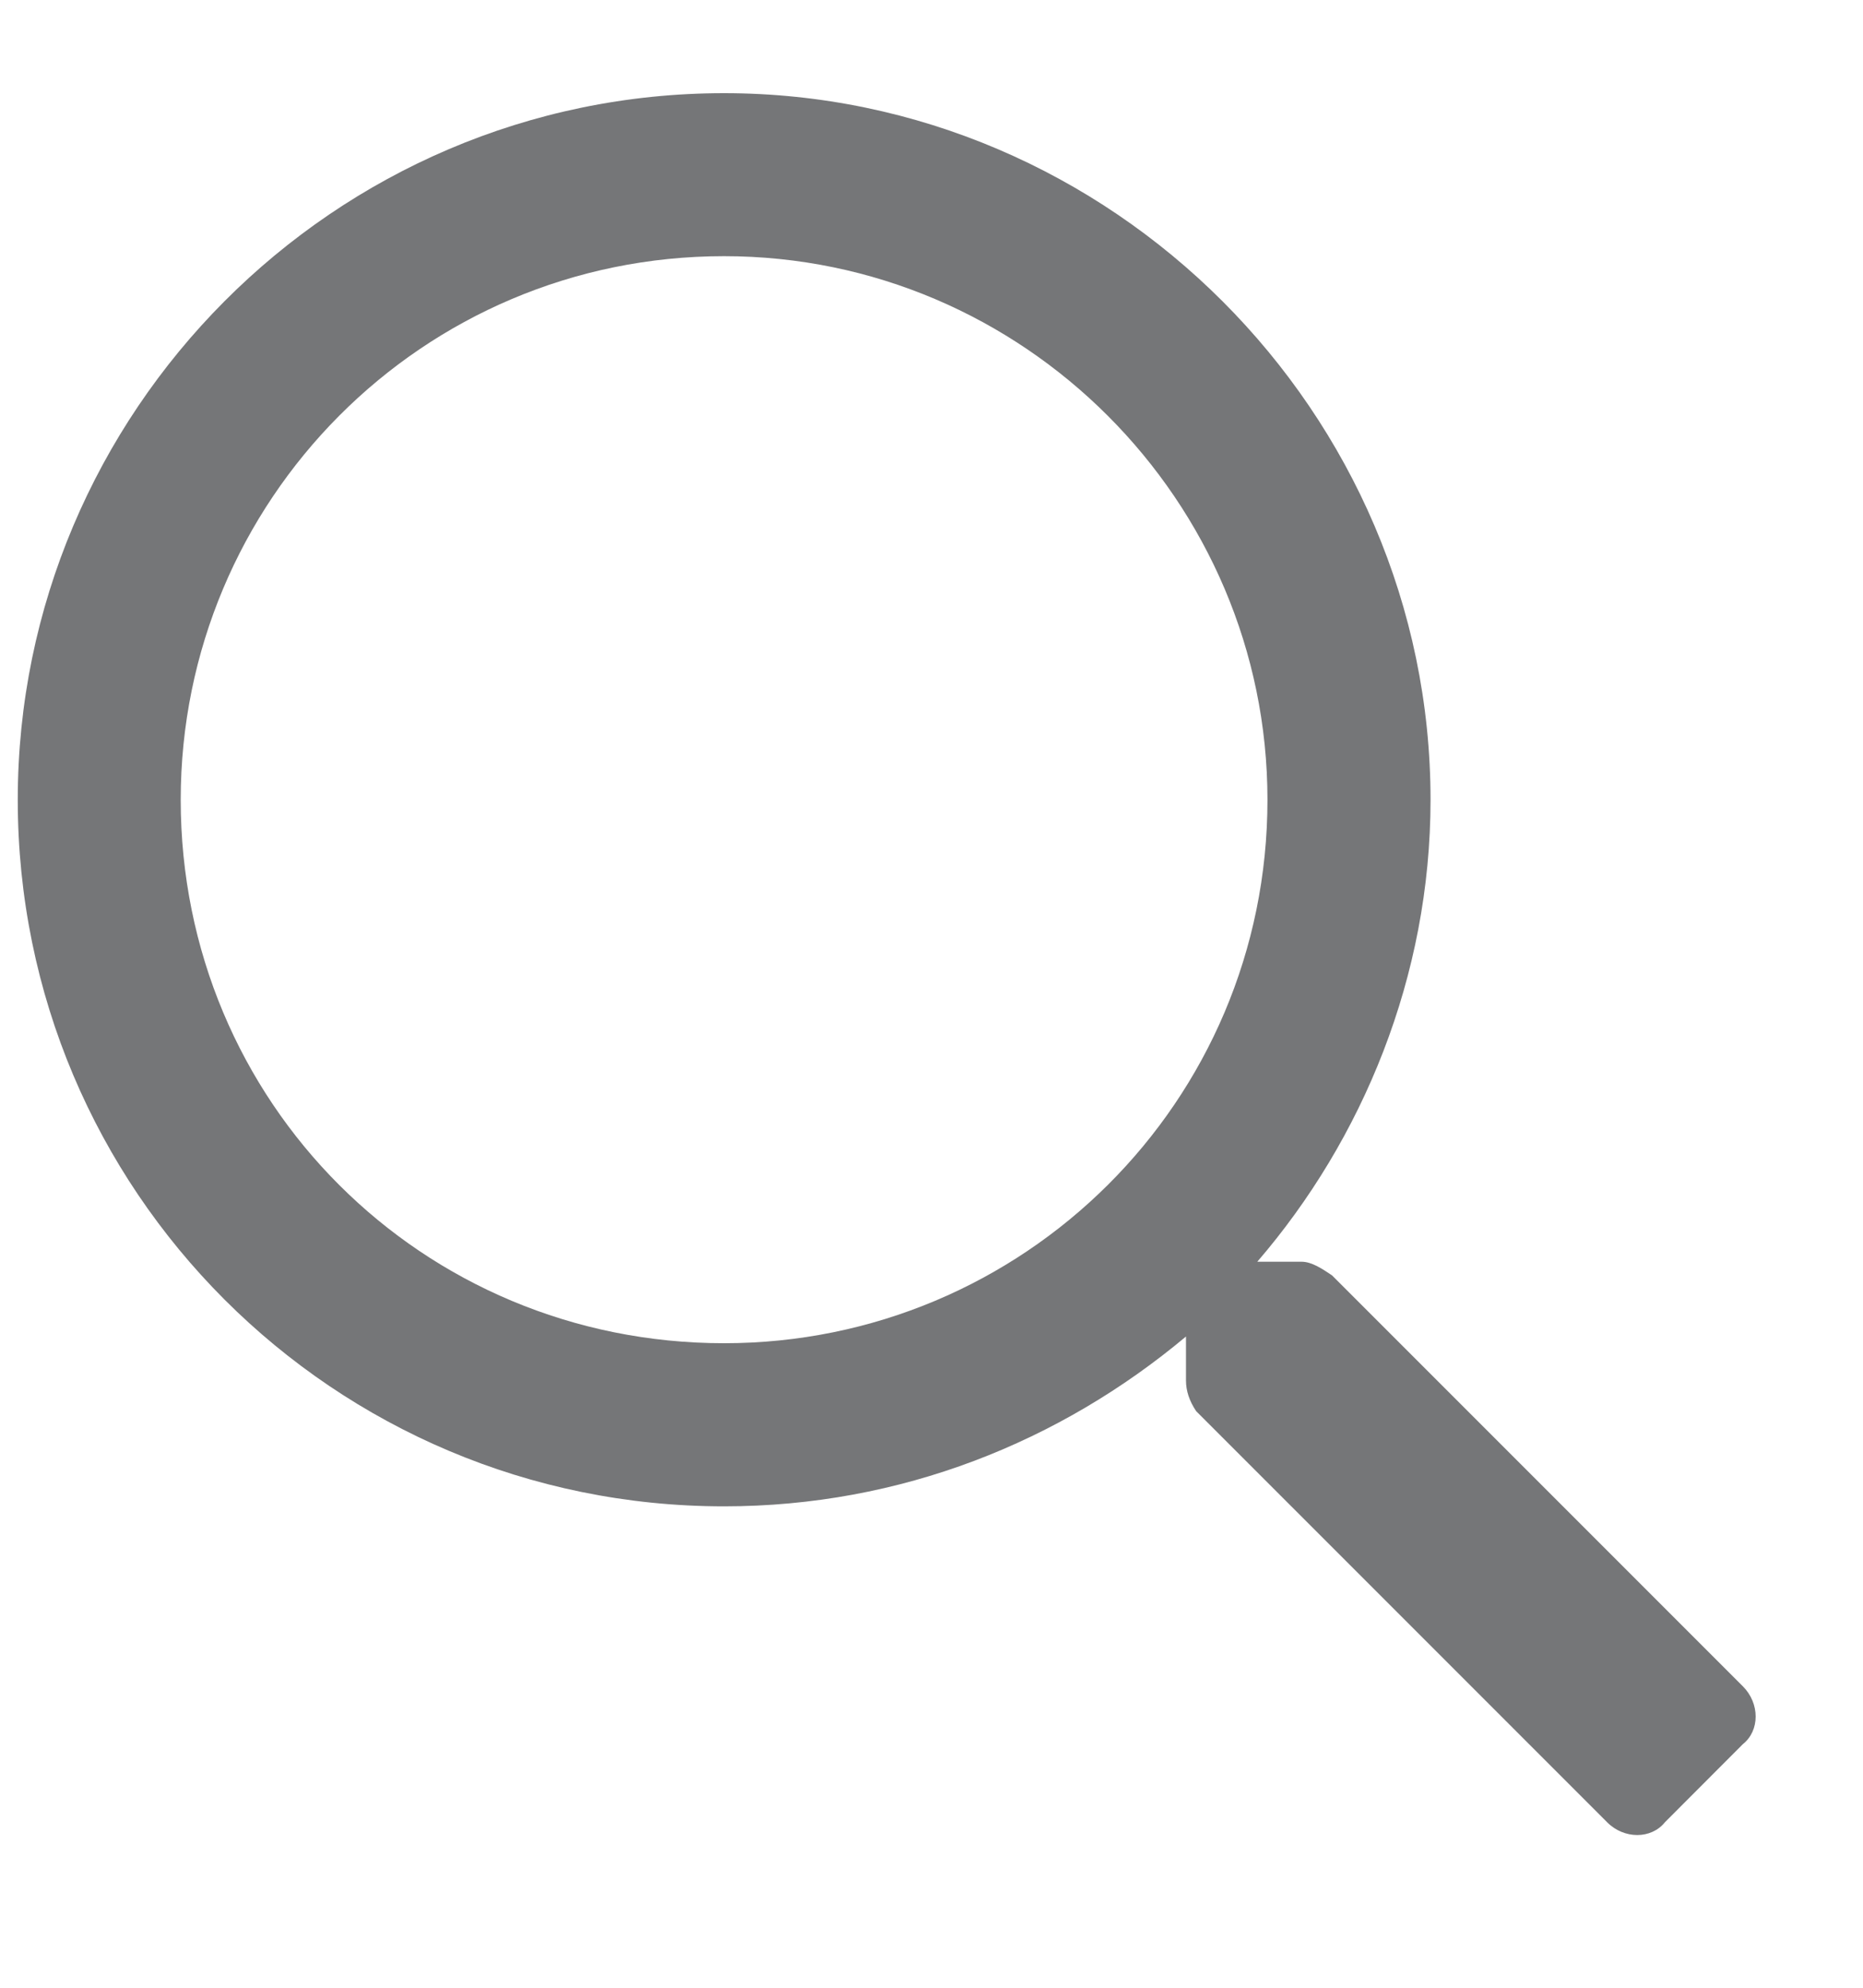 <svg width="15" height="16" viewBox="0 0 15 16" fill="none" xmlns="http://www.w3.org/2000/svg">
<path d="M14.033 13.574L10.725 10.266C10.643 10.211 10.561 10.156 10.479 10.156H10.123C10.971 9.172 11.518 7.859 11.518 6.438C11.518 3.32 8.947 0.75 5.83 0.75C2.686 0.75 0.143 3.32 0.143 6.438C0.143 9.582 2.686 12.125 5.83 12.125C7.252 12.125 8.537 11.605 9.549 10.758V11.113C9.549 11.195 9.576 11.277 9.631 11.359L12.94 14.668C13.076 14.805 13.295 14.805 13.405 14.668L14.033 14.039C14.17 13.93 14.17 13.711 14.033 13.574ZM5.83 10.812C3.397 10.812 1.455 8.871 1.455 6.438C1.455 4.031 3.397 2.062 5.83 2.062C8.237 2.062 10.205 4.031 10.205 6.438C10.205 8.871 8.237 10.812 5.83 10.812Z" fill="#757678"/>
</svg>
